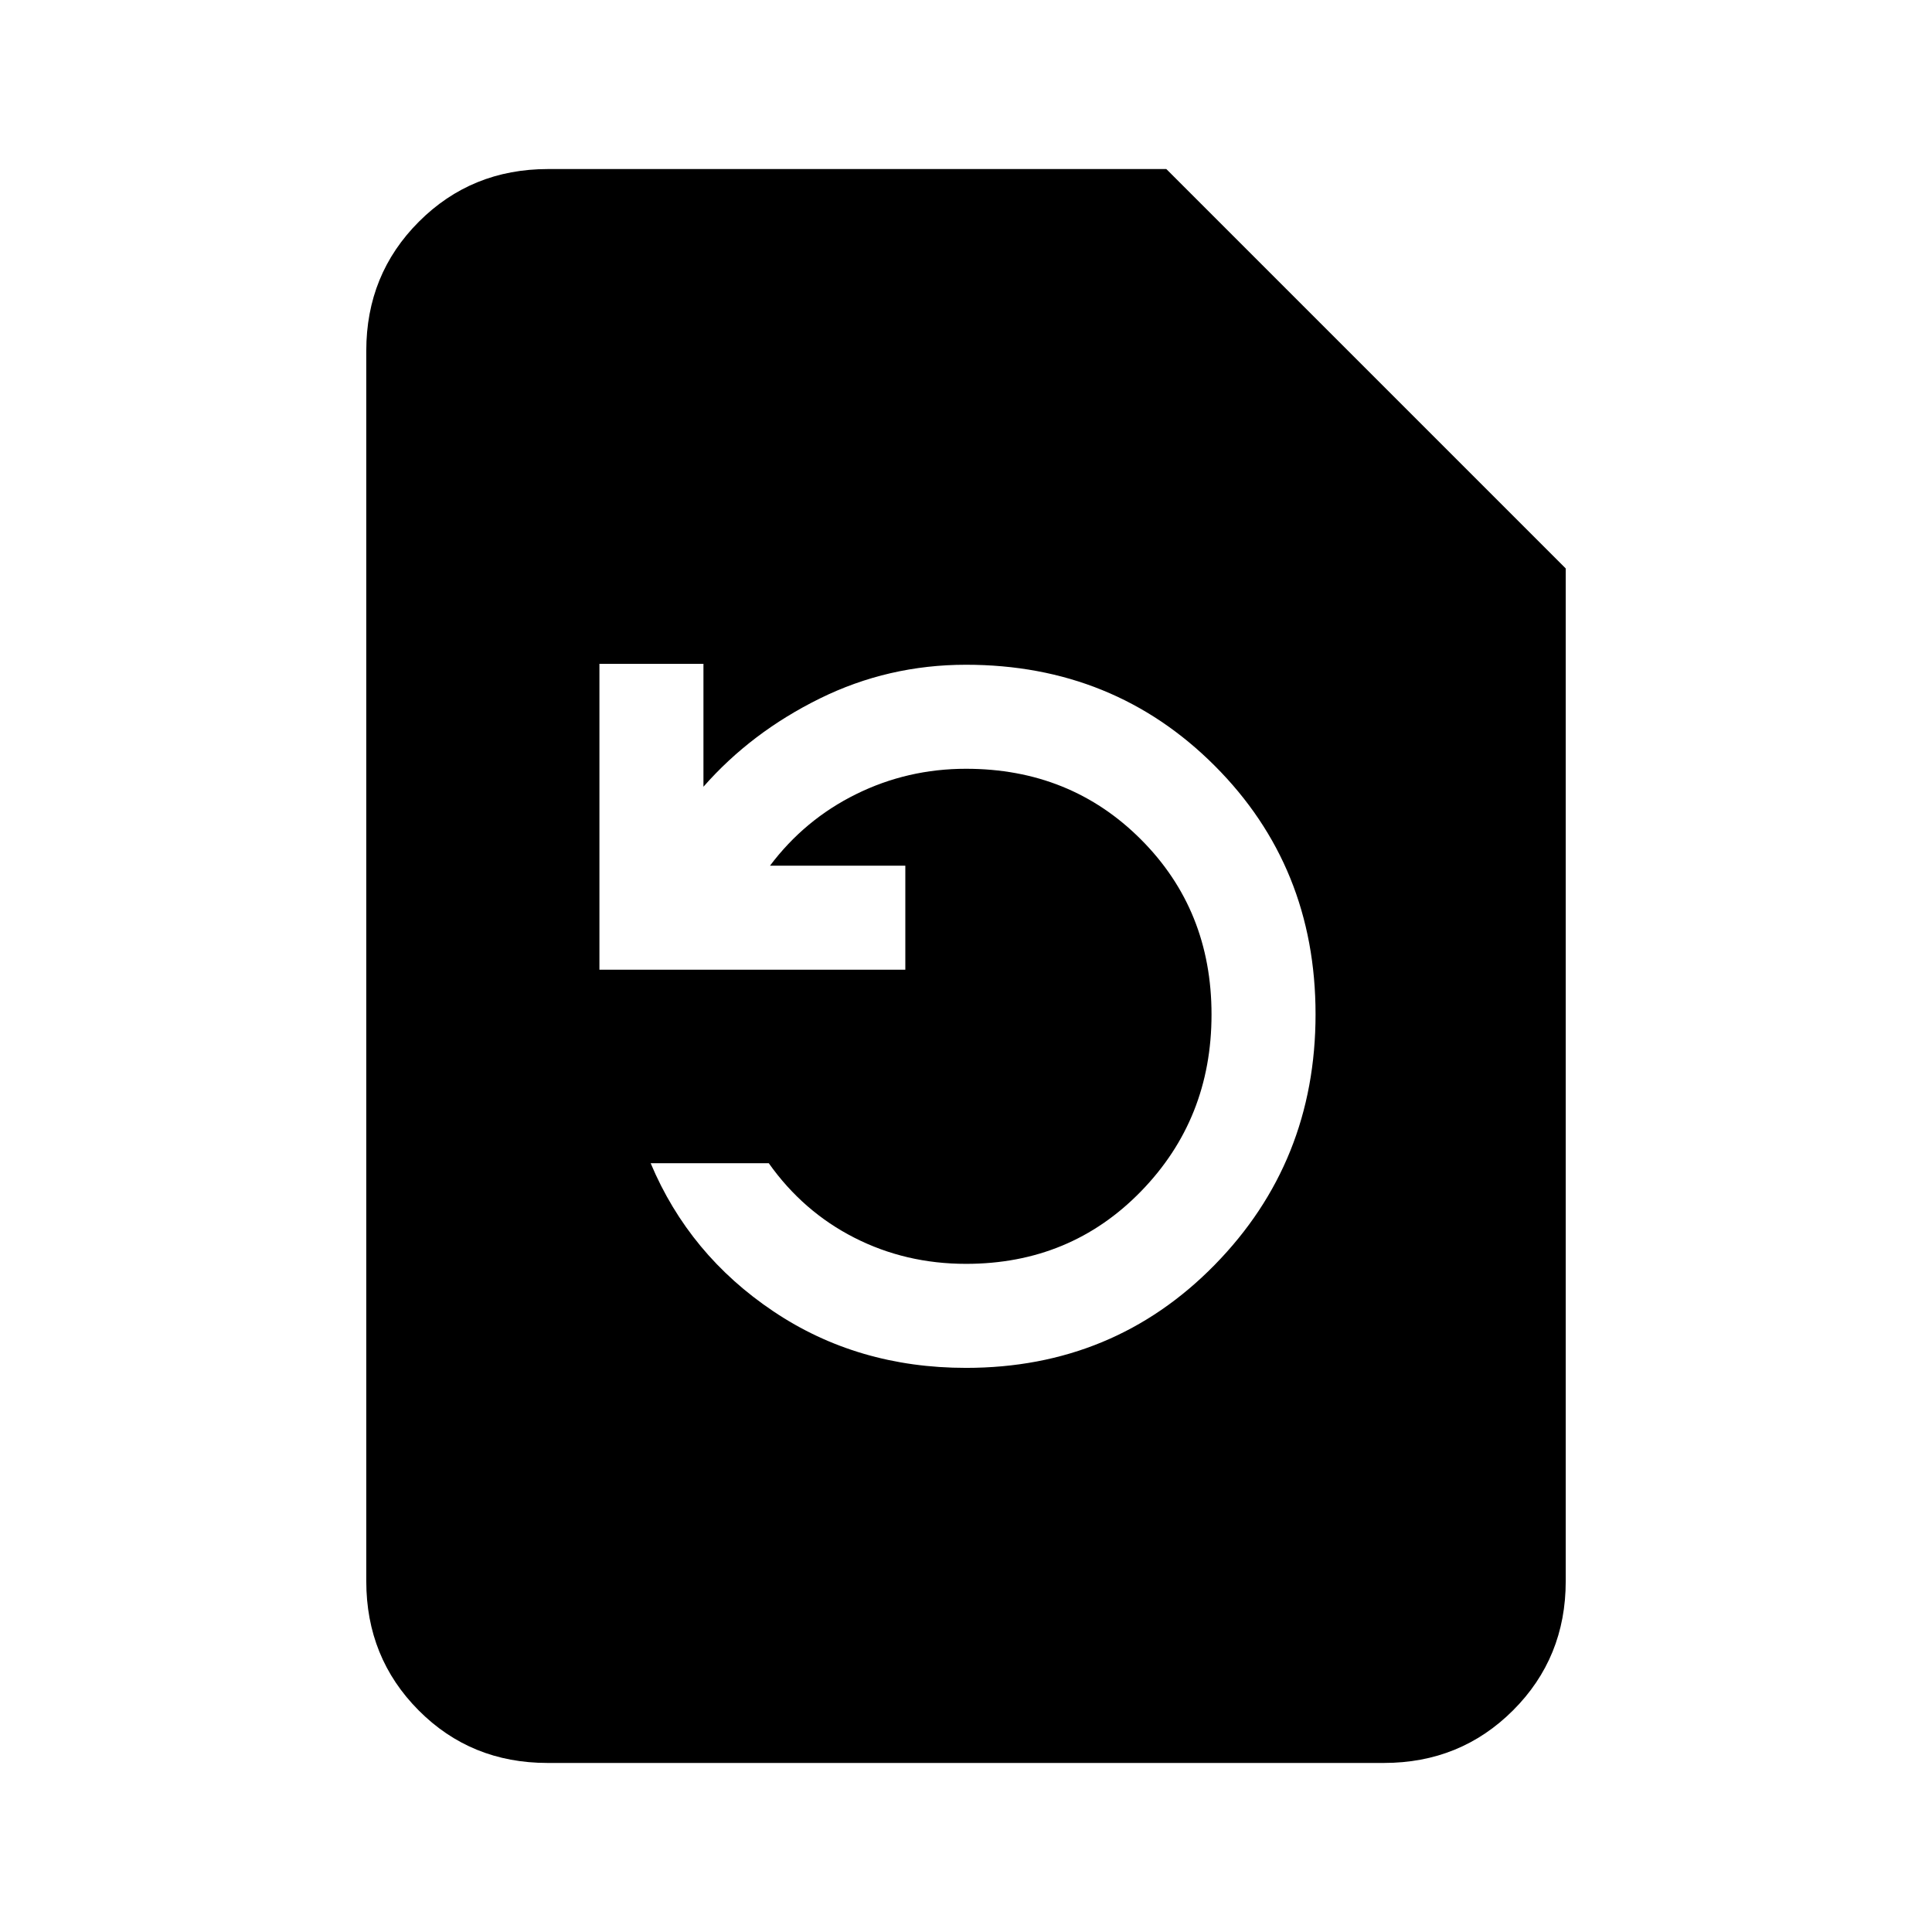 <svg xmlns="http://www.w3.org/2000/svg" height="20" viewBox="0 -960 960 960" width="20"><path d="M480-280.31q73.38 0 123.54-51.15 50.15-51.16 50.15-124.54 0-73.38-50.15-123.54-50.16-50.15-123.54-50.15-38.67 0-72.72 16.81-34.05 16.8-57.74 43.8v-61.07h-51.69v152h152v-51.7h-67.24q17.24-22.92 42.77-35.53Q450.92-578 480-578q51.85 0 86.92 35.11 35.08 35.11 35.08 87T566.92-368q-35.07 36-86.92 36-30 0-55.5-13T382-382h-58.69q19.15 45.54 61 73.61 41.84 28.08 95.69 28.08ZM272.03-84Q234-84 208-110.15t-26-64.16v-611.38q0-38.01 26.15-64.16T272.31-876h307.23L778-677.54v503.23q0 38.01-26.16 64.16T687.65-84H272.03Z"/></svg>